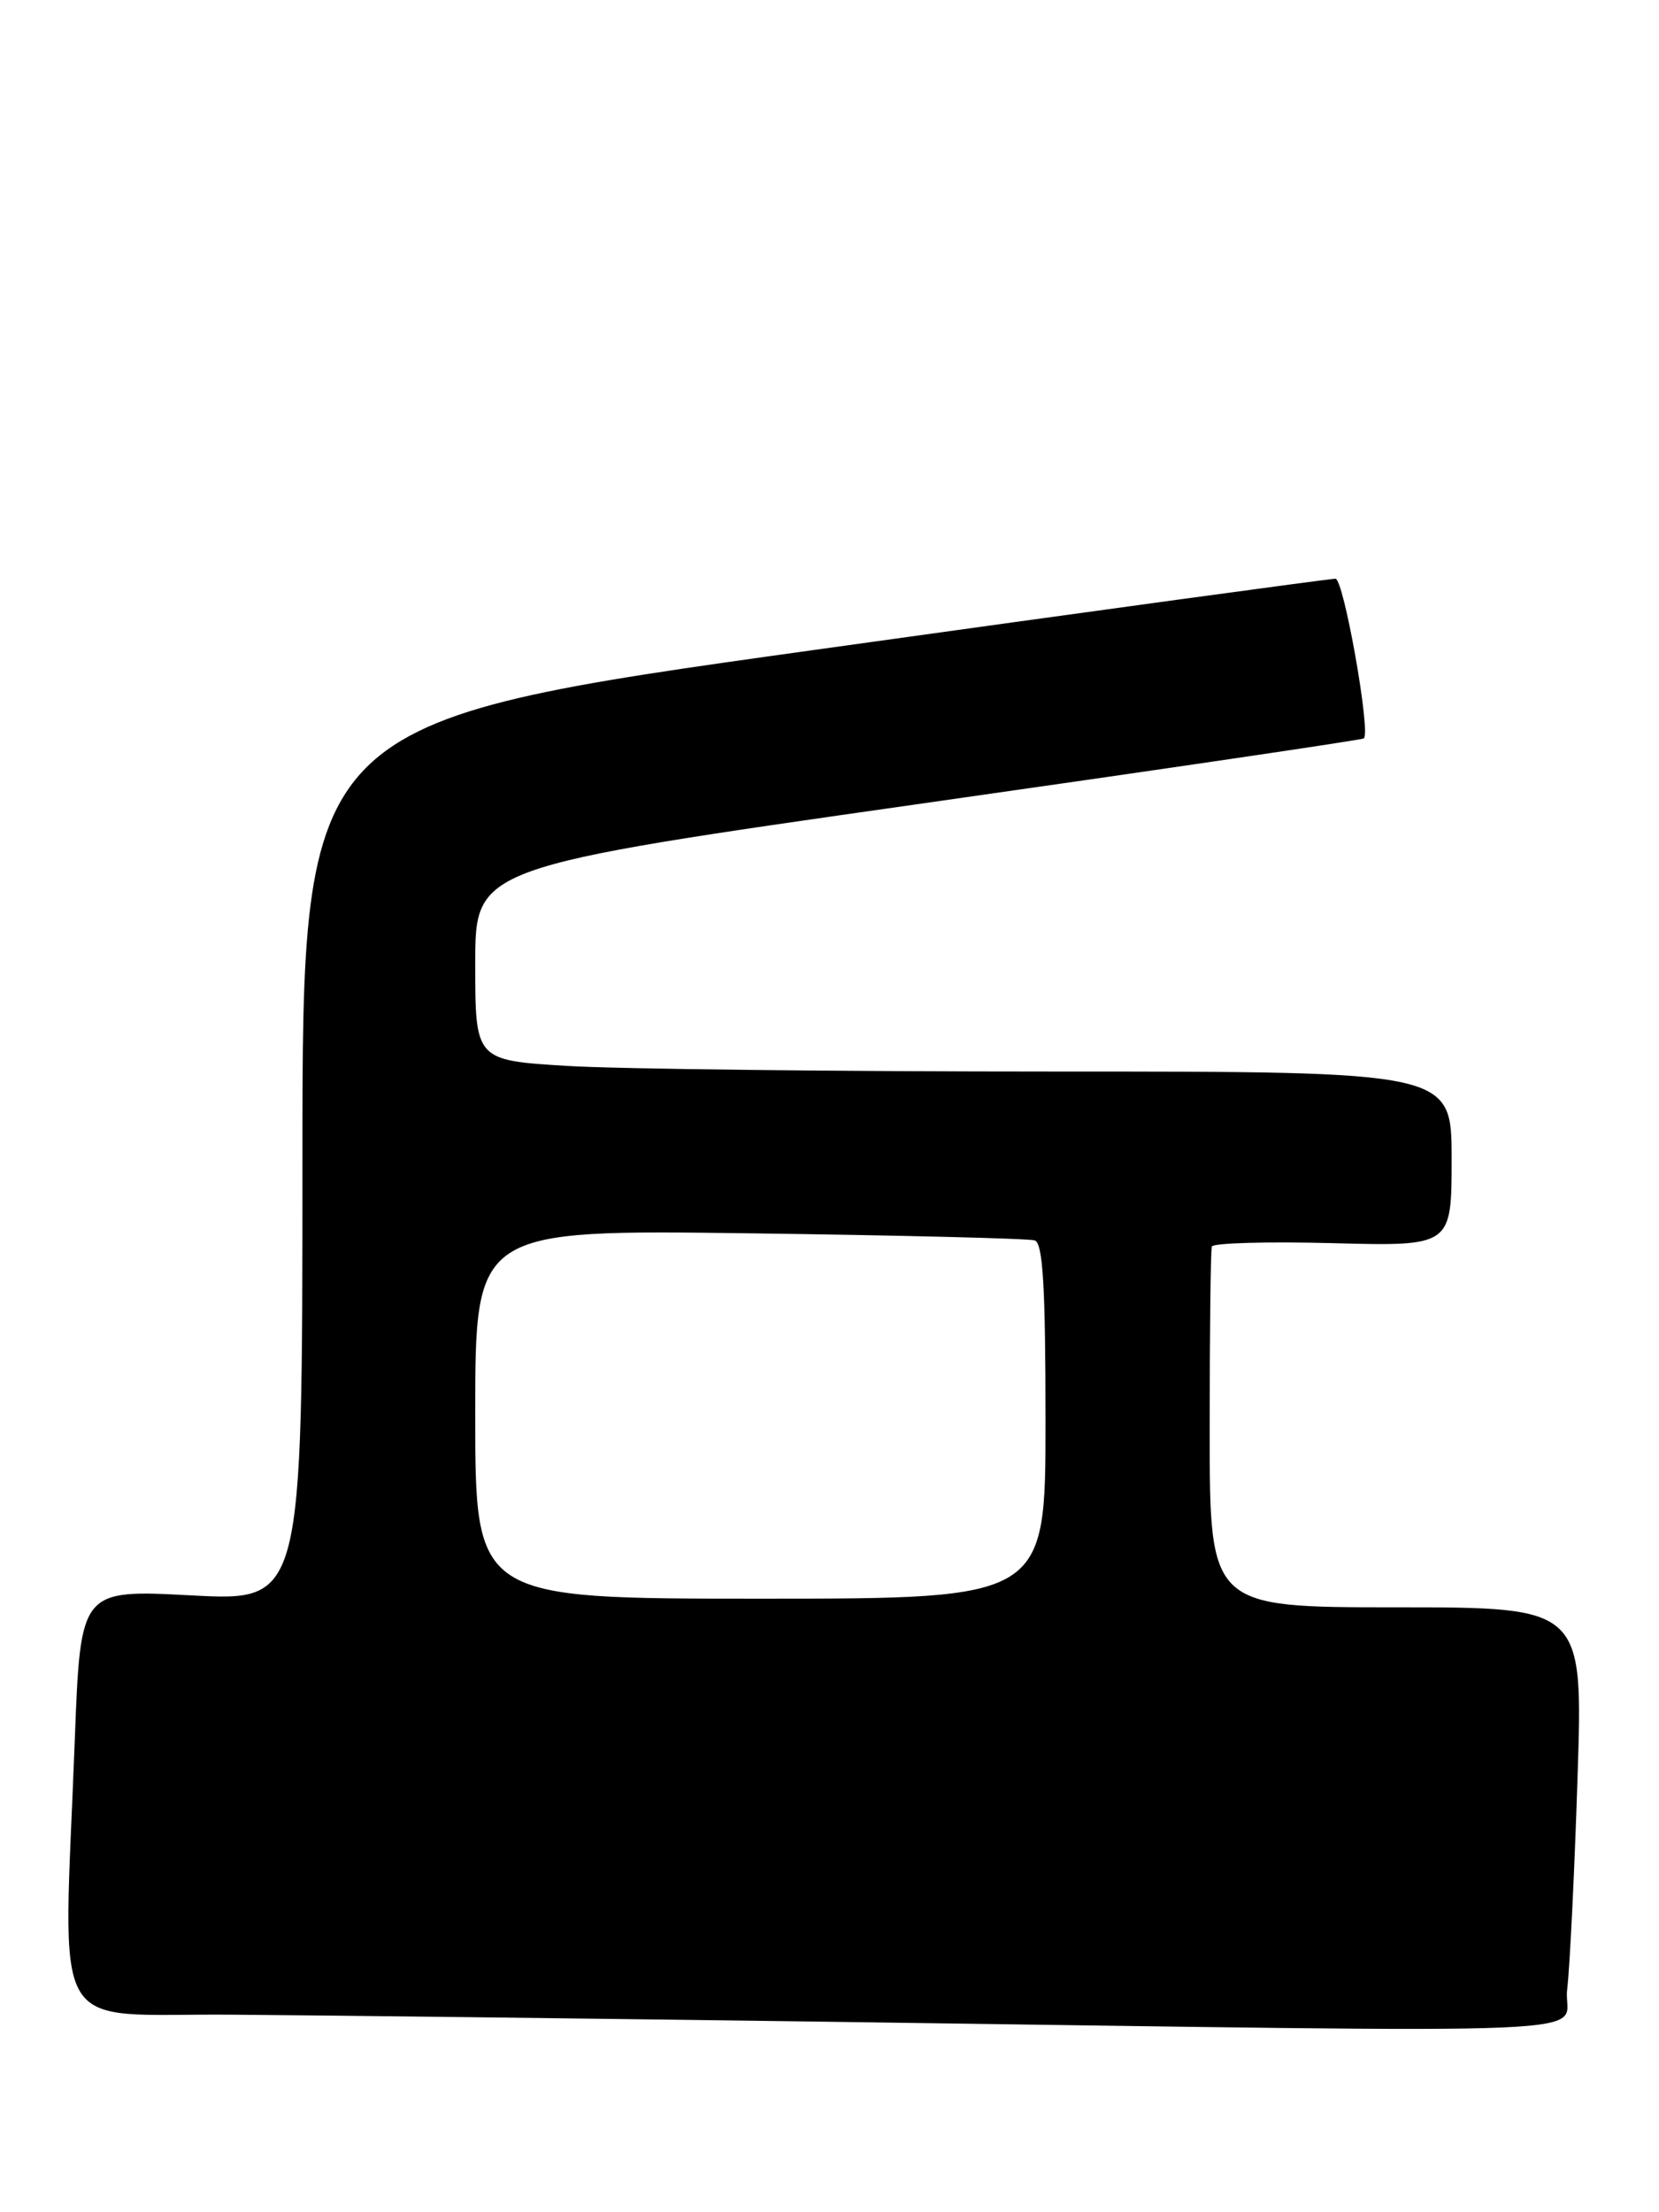 <?xml version="1.0" encoding="UTF-8" standalone="no"?>
<!DOCTYPE svg PUBLIC "-//W3C//DTD SVG 1.1//EN" "http://www.w3.org/Graphics/SVG/1.1/DTD/svg11.dtd" >
<svg xmlns="http://www.w3.org/2000/svg" xmlns:xlink="http://www.w3.org/1999/xlink" version="1.1" viewBox="0 0 192 256">
 <g >
 <path fill="currentColor"
d=" M 181.37 230.25 C 181.68 227.64 182.22 216.61 182.57 205.75 C 183.22 186.00 183.22 186.00 161.61 186.00 C 140.00 186.00 140.00 186.00 140.00 165.50 C 140.00 154.22 140.11 144.66 140.25 144.25 C 140.39 143.84 146.69 143.66 154.25 143.86 C 168.00 144.22 168.00 144.22 168.00 134.11 C 168.00 124.00 168.00 124.00 122.16 124.00 C 96.94 124.00 71.52 123.71 65.66 123.35 C 55.00 122.70 55.00 122.70 55.00 111.52 C 55.00 100.35 55.00 100.35 106.25 93.05 C 134.44 89.04 157.65 85.62 157.84 85.45 C 158.66 84.72 155.51 67.00 154.56 66.97 C 153.98 66.96 126.84 70.66 94.25 75.21 C 35.00 83.47 35.00 83.47 35.00 134.39 C 35.00 185.30 35.00 185.30 22.16 184.62 C 9.32 183.94 9.32 183.94 8.66 201.22 C 7.33 236.45 5.36 232.98 26.75 233.14 C 37.06 233.21 67.55 233.58 94.50 233.94 C 190.72 235.26 180.73 235.68 181.37 230.25 Z  M 55.00 163.65 C 55.00 142.30 55.00 142.30 86.75 142.72 C 104.21 142.95 119.06 143.32 119.75 143.54 C 120.70 143.84 121.00 148.92 121.00 164.47 C 121.00 185.00 121.00 185.00 88.00 185.00 C 55.00 185.00 55.00 185.00 55.00 163.65 Z "/>
</g>
</svg>